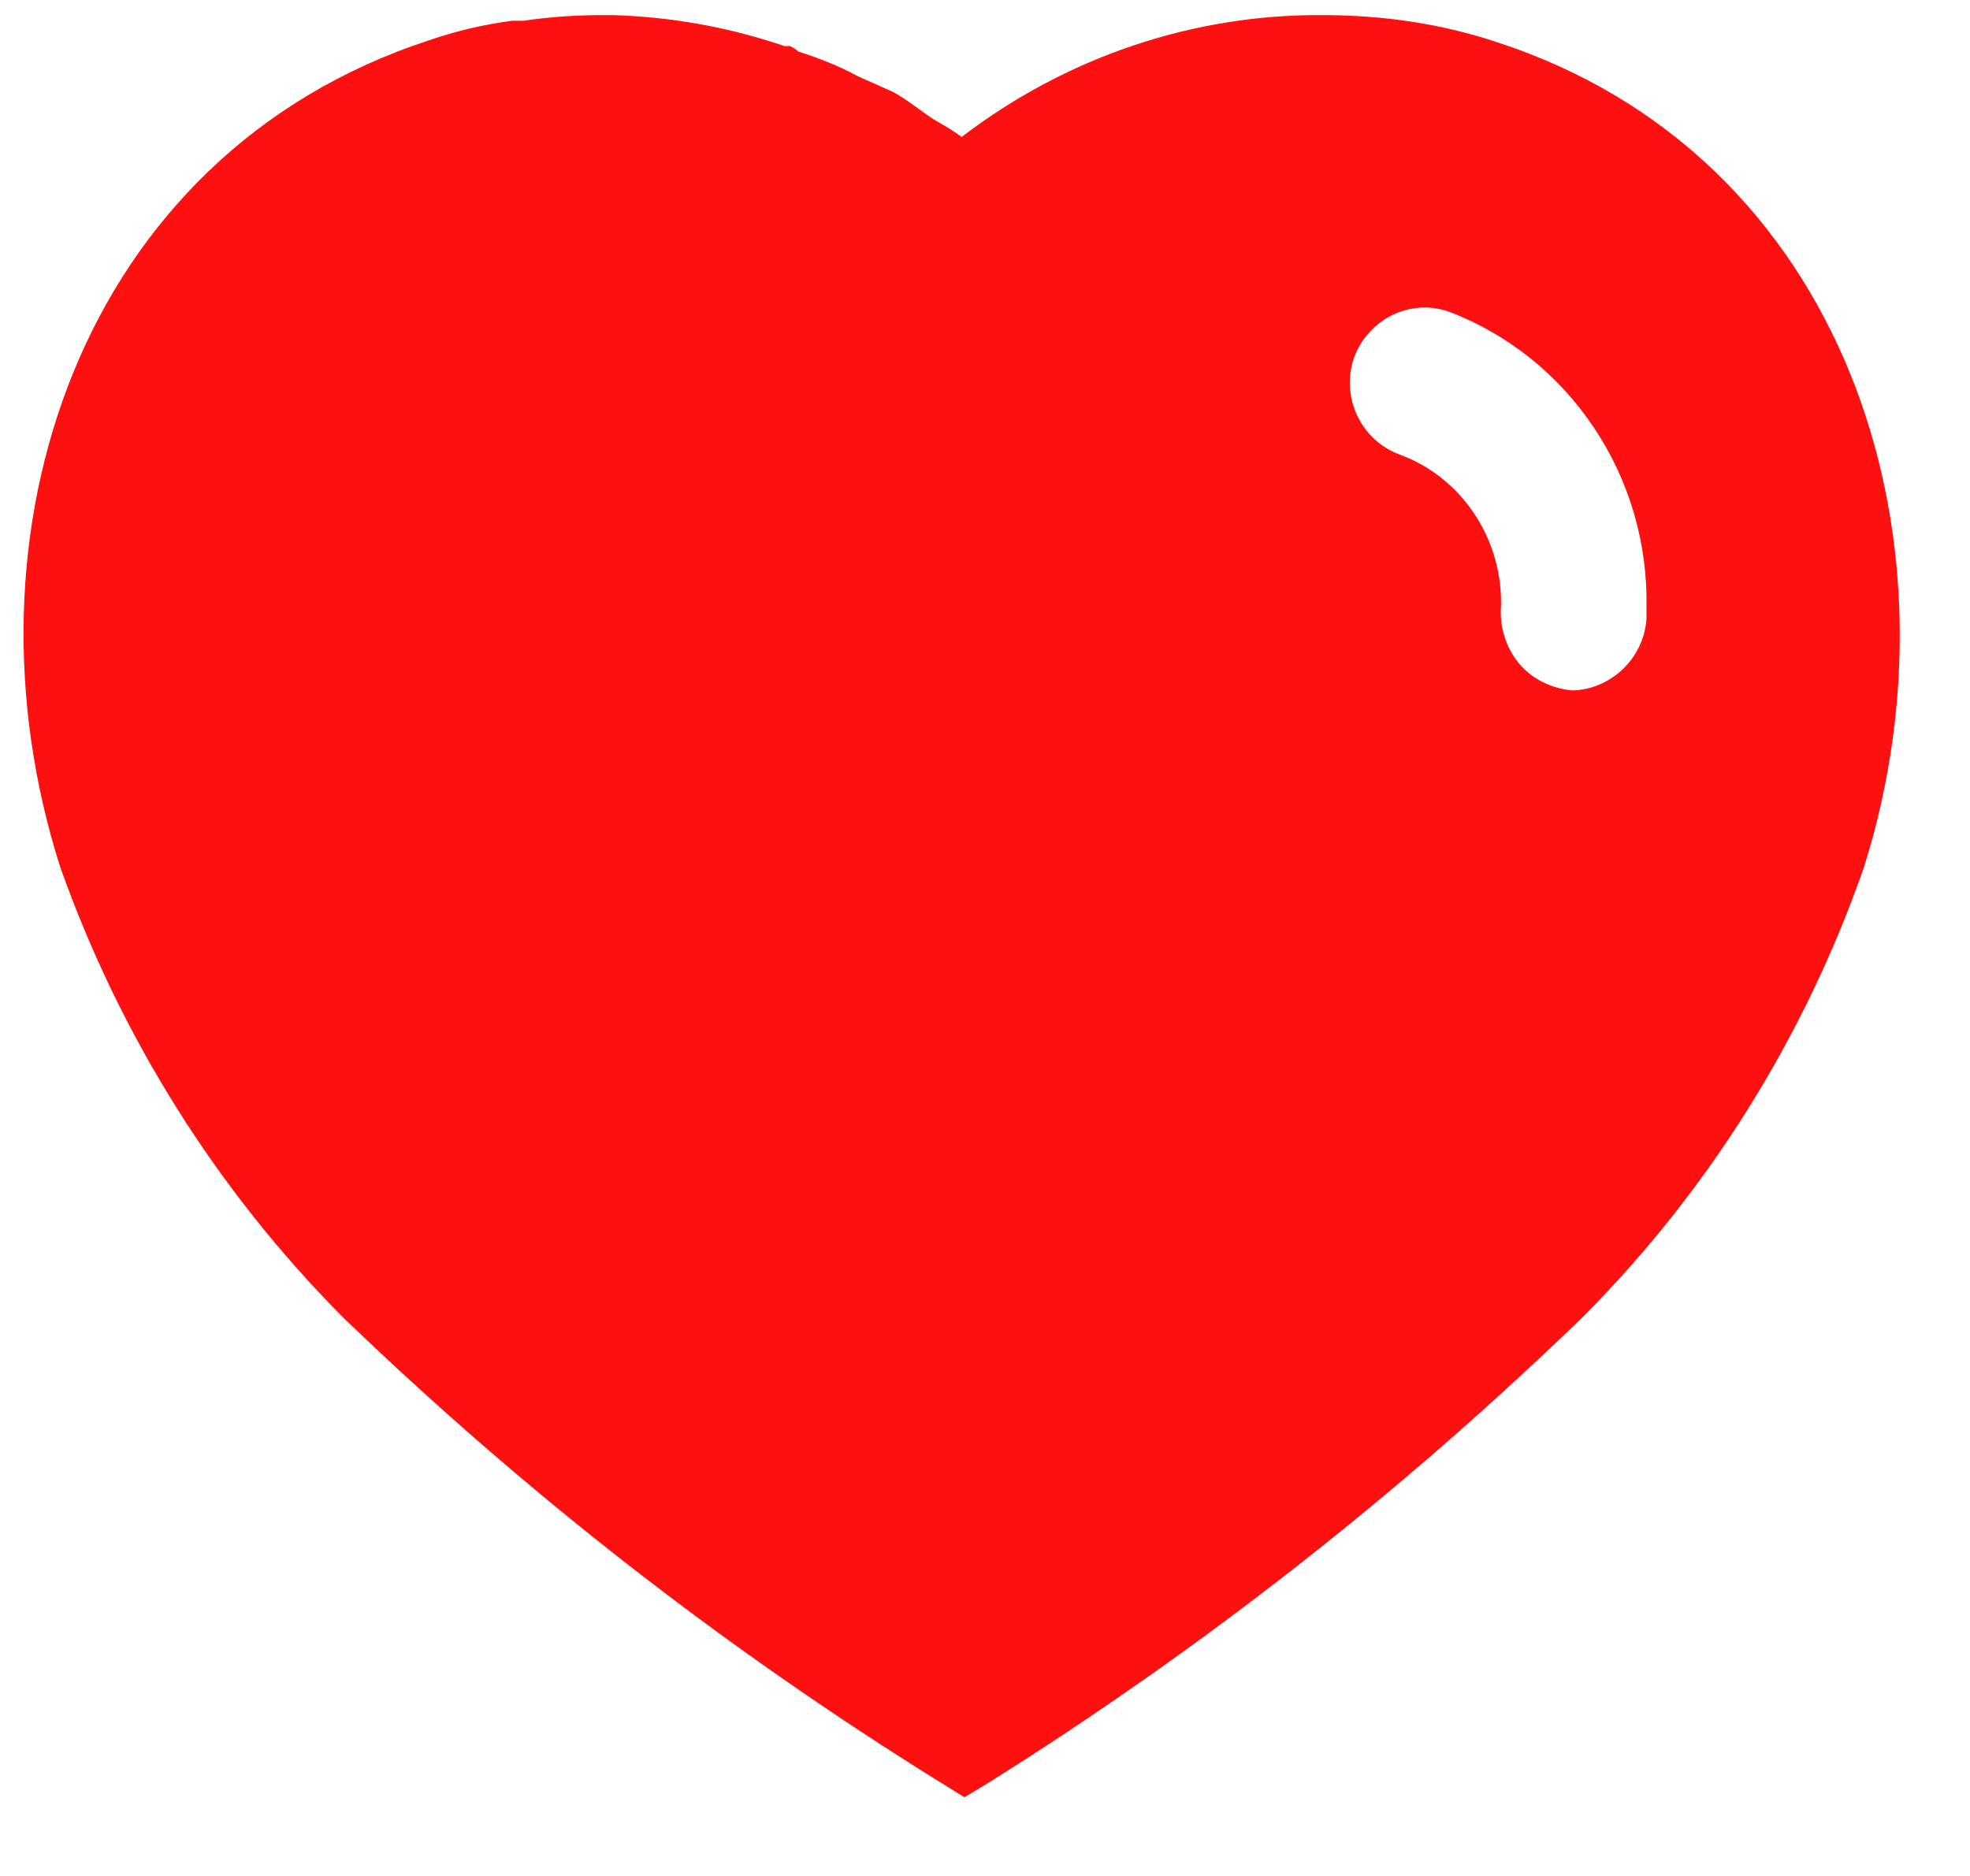 <svg width="21" height="20" viewBox="0 0 21 20" fill="none" xmlns="http://www.w3.org/2000/svg">
<path fill-rule="evenodd" clip-rule="evenodd" d="M14.101 0.161C14.732 0.161 15.362 0.25 15.961 0.451C19.652 1.651 20.982 5.701 19.871 9.241C19.241 11.05 18.211 12.701 16.862 14.05C14.931 15.92 12.812 17.58 10.531 19.01L10.281 19.161L10.021 19C7.732 17.58 5.601 15.92 3.652 14.04C2.312 12.691 1.281 11.05 0.641 9.241C-0.489 5.701 0.841 1.651 4.572 0.43C4.862 0.33 5.161 0.26 5.461 0.221H5.581C5.862 0.18 6.141 0.161 6.421 0.161H6.531C7.161 0.18 7.771 0.29 8.362 0.491H8.421C8.461 0.51 8.491 0.531 8.511 0.55C8.732 0.621 8.941 0.701 9.141 0.811L9.521 0.981C9.613 1.03 9.716 1.105 9.805 1.169C9.861 1.21 9.912 1.247 9.951 1.271C9.967 1.28 9.984 1.29 10 1.3C10.086 1.35 10.175 1.402 10.251 1.46C11.362 0.611 12.711 0.151 14.101 0.161ZM16.761 7.361C17.171 7.35 17.521 7.021 17.551 6.6V6.481C17.581 5.08 16.732 3.811 15.441 3.321C15.031 3.18 14.581 3.401 14.431 3.821C14.291 4.241 14.511 4.701 14.931 4.85C15.572 5.09 16.001 5.721 16.001 6.42V6.451C15.982 6.68 16.051 6.901 16.191 7.071C16.331 7.241 16.541 7.34 16.761 7.361Z" fill="#FF1010"/>
</svg>
